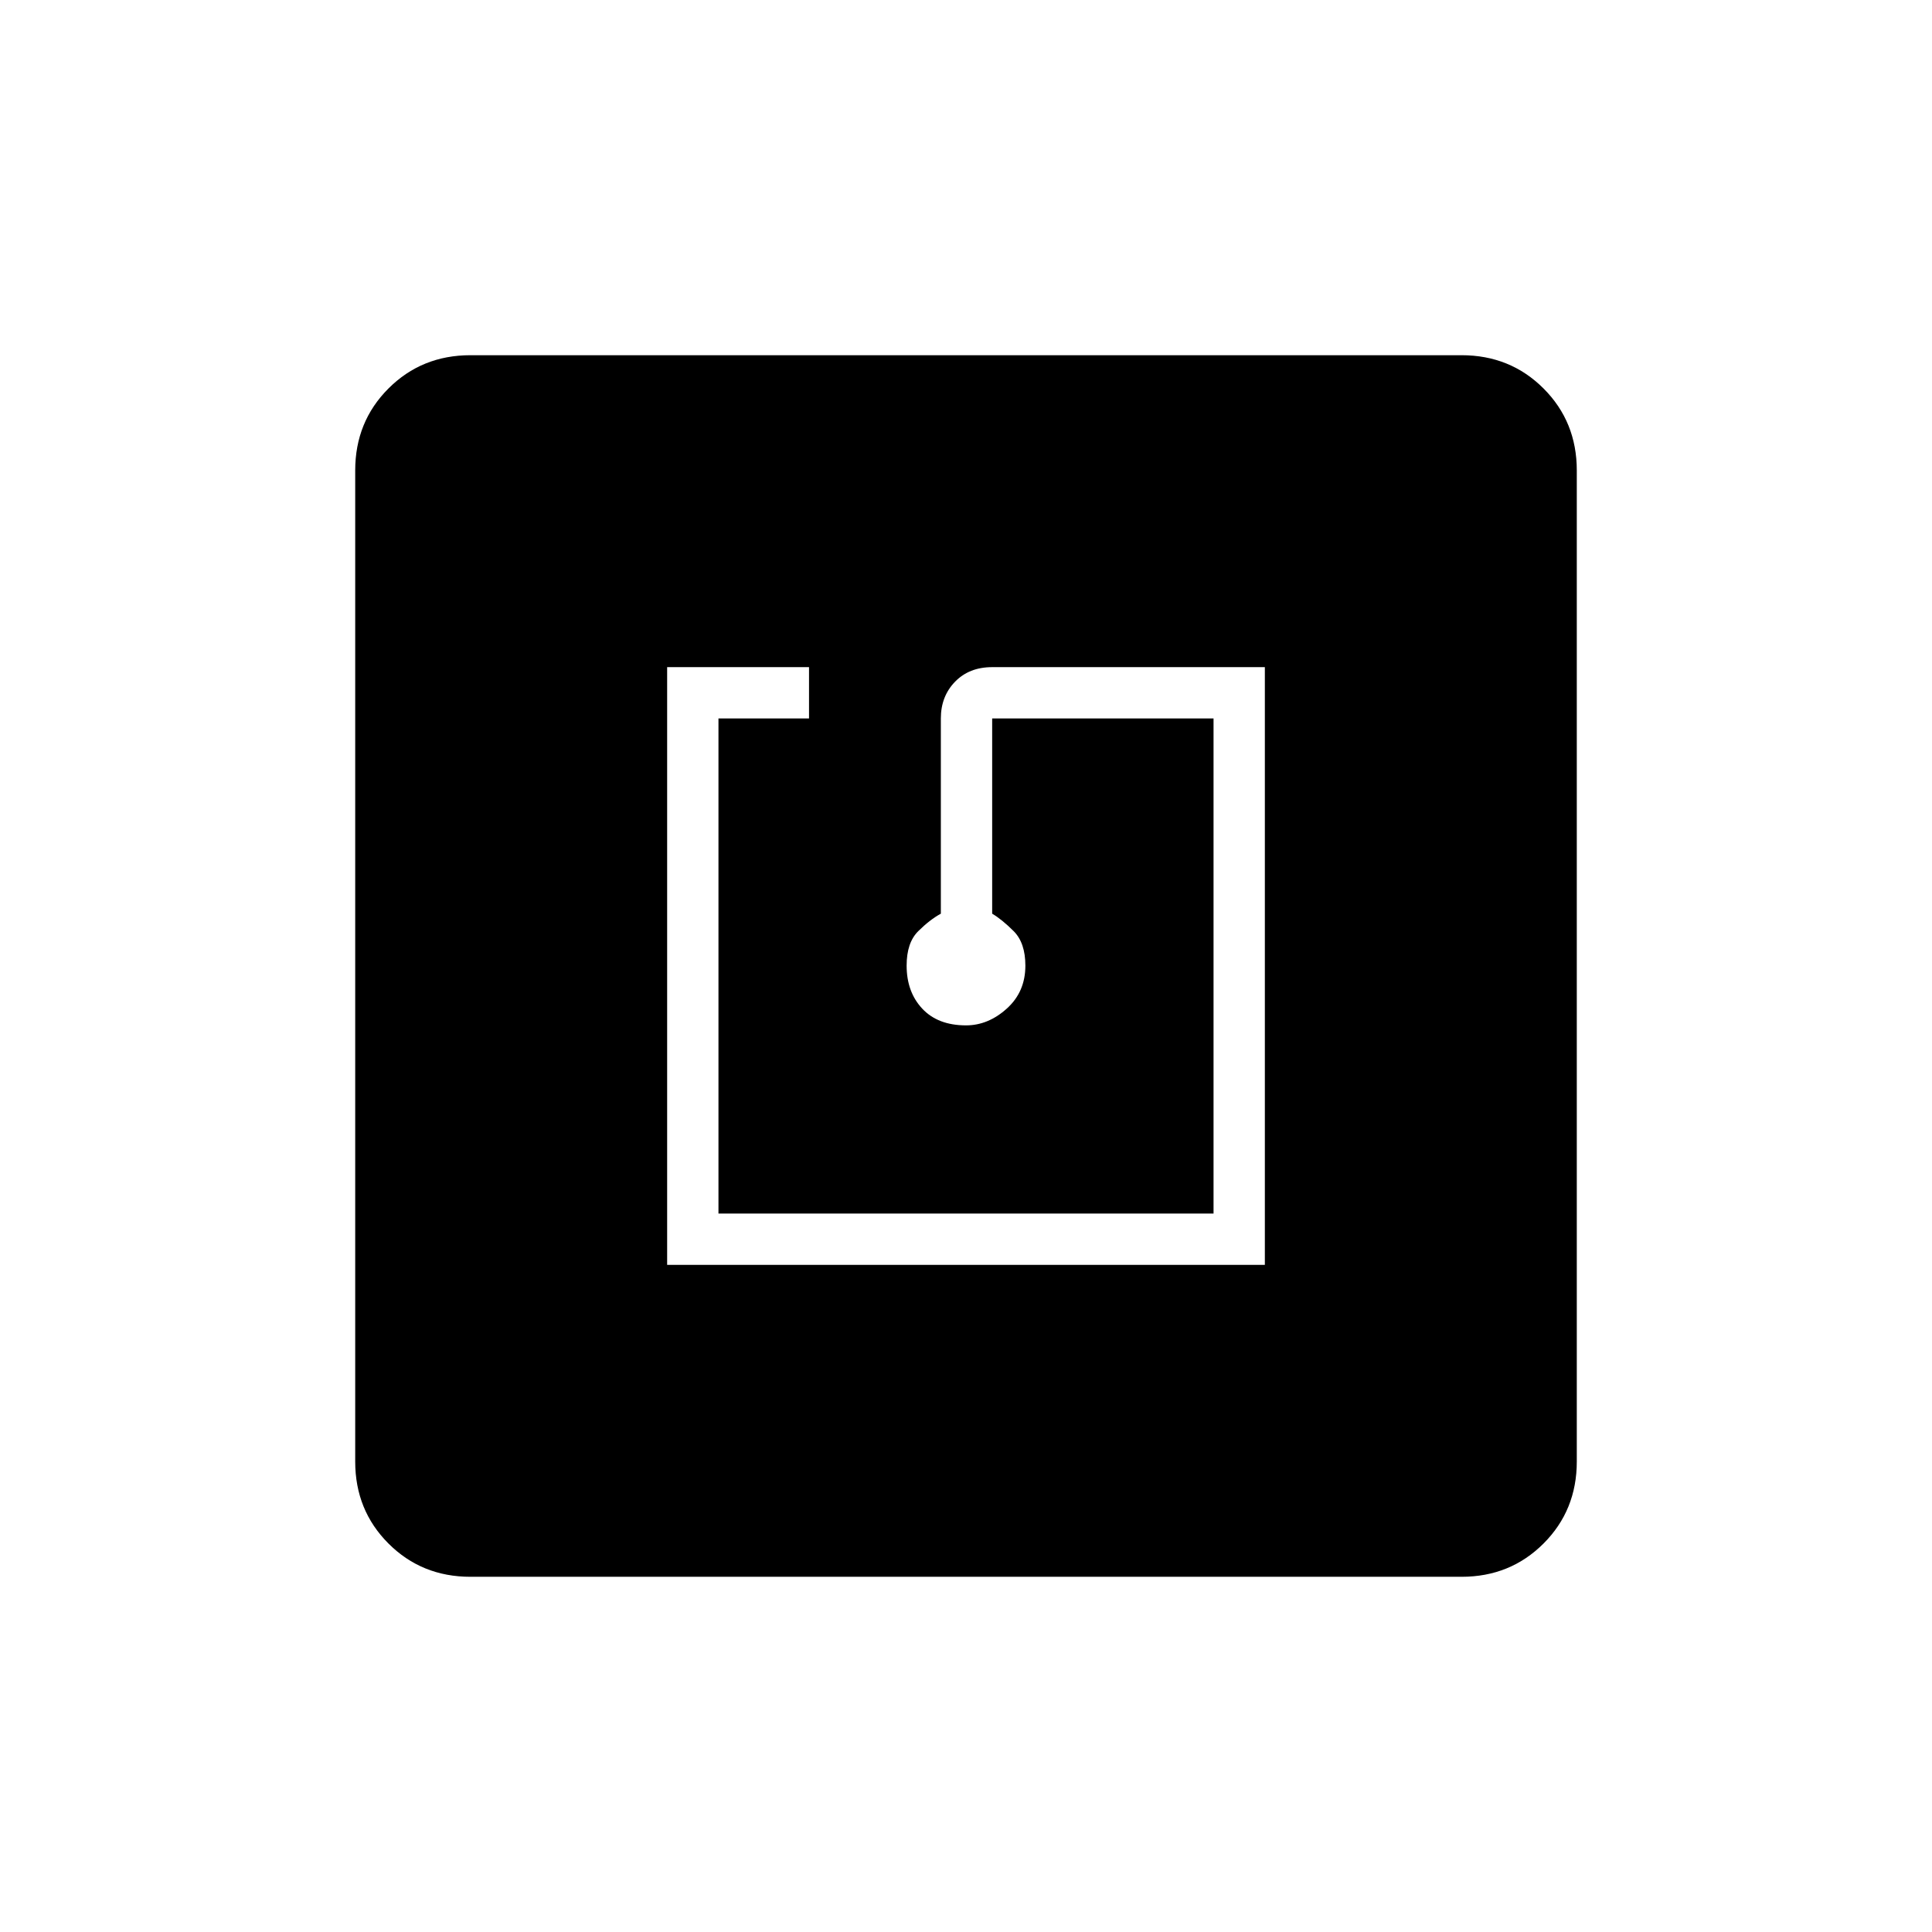 <svg xmlns="http://www.w3.org/2000/svg" height="24" viewBox="0 -960 960 960" width="24"><path d="M331.5-331.5h297v-297H493q-11.44 0-18.47 7.27-7.03 7.26-7.03 18.23v97q-5.5 3-11.25 8.71-5.75 5.71-5.75 17.09 0 13.1 7.77 21.4 7.77 8.3 21.75 8.3 10.98 0 20.23-8.32 9.25-8.31 9.25-21.35 0-11.33-5.81-17.14-5.81-5.8-10.69-8.69v-97h110v246H357v-246h45v-25.5h-70.5v297Zm-97.74 155q-24.2 0-40.73-16.53-16.53-16.53-16.53-40.73v-492.48q0-24.2 16.53-40.73 16.53-16.53 40.73-16.53h492.48q24.2 0 40.73 16.53 16.53 16.53 16.53 40.73v492.48q0 24.2-16.53 40.73-16.53 16.53-40.73 16.53H233.76Z"/></svg>